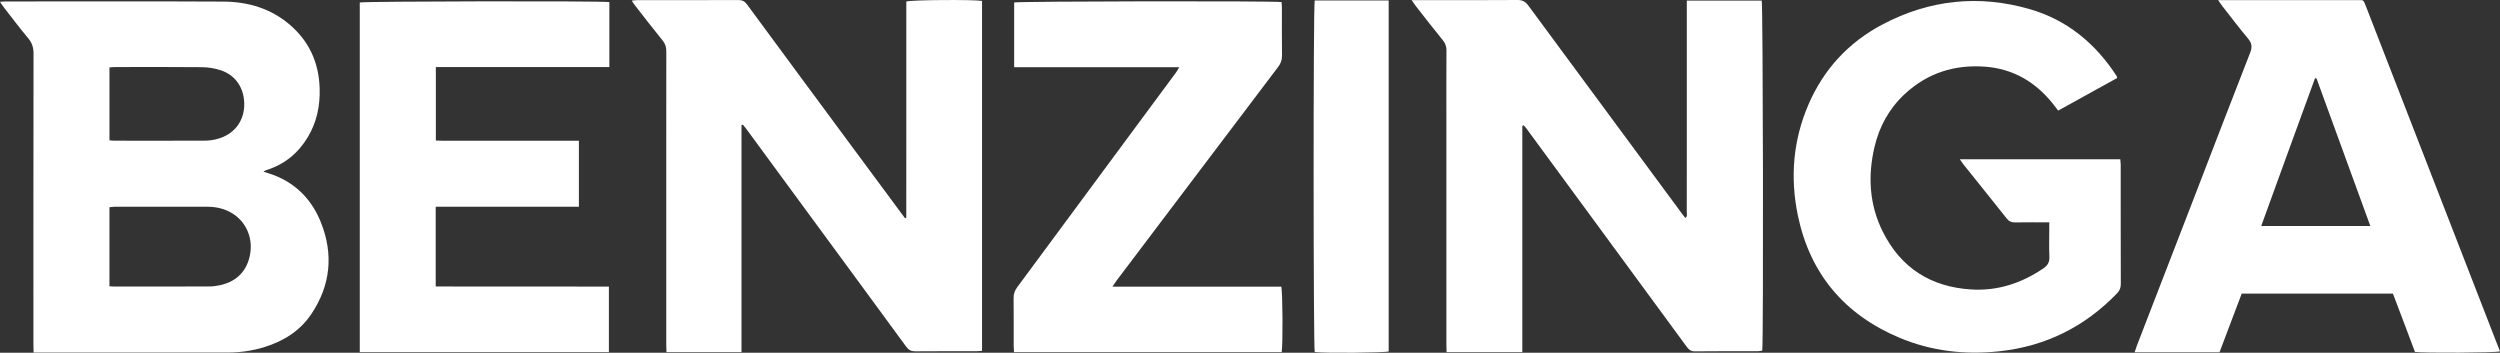 <svg width="163" height="23" viewBox="0 0 163 23" fill="none" xmlns="http://www.w3.org/2000/svg">
<rect x="0" y="0" width="163" height="23" fill="#333333" stroke="none"/>
<g clip-path="url(#clip0_1002_167105)">
<path d="M17.181 11.196C17.454 11.286 17.703 11.353 17.941 11.45C19.392 12.037 20.374 13.104 20.936 14.532C21.75 16.601 21.55 18.598 20.311 20.458C19.576 21.562 18.507 22.235 17.254 22.625C16.47 22.869 15.663 22.986 14.84 22.986C10.783 22.986 6.726 22.986 2.67 22.986H2.19C2.186 22.777 2.179 22.596 2.179 22.416C2.178 16.111 2.176 9.807 2.186 3.503C2.186 3.11 2.096 2.799 1.838 2.492C1.286 1.836 0.772 1.148 0.244 0.471C0.168 0.374 0.103 0.268 0 0.117C0.147 0.107 0.241 0.095 0.335 0.095C5.079 0.095 9.824 0.078 14.569 0.104C16.153 0.112 17.631 0.542 18.868 1.589C20.153 2.677 20.79 4.077 20.841 5.756C20.876 6.898 20.656 7.973 20.06 8.956C19.436 9.984 18.563 10.711 17.404 11.079C17.35 11.096 17.297 11.12 17.245 11.143C17.232 11.148 17.223 11.161 17.181 11.195V11.196ZM7.136 18.667C7.278 18.674 7.363 18.682 7.447 18.682C9.511 18.683 11.575 18.686 13.639 18.679C13.88 18.678 14.126 18.642 14.362 18.591C15.475 18.348 16.16 17.604 16.323 16.479C16.477 15.409 15.989 14.386 15.065 13.863C14.594 13.595 14.075 13.482 13.539 13.48C11.518 13.474 9.497 13.477 7.476 13.479C7.367 13.479 7.258 13.501 7.136 13.514V18.667ZM7.137 9.149C7.257 9.158 7.354 9.173 7.451 9.173C9.427 9.175 11.403 9.178 13.379 9.17C13.634 9.169 13.895 9.13 14.142 9.067C15.208 8.795 15.879 7.978 15.922 6.924C15.968 5.801 15.396 4.901 14.37 4.573C13.981 4.448 13.557 4.384 13.148 4.38C11.272 4.36 9.396 4.371 7.52 4.372C7.396 4.372 7.272 4.387 7.137 4.396V9.149Z" fill="white"/>
<path d="M99.255 8.202V22.96H94.318C94.313 22.797 94.305 22.632 94.305 22.467C94.304 17.592 94.304 12.717 94.304 7.842C94.304 6.327 94.3 4.812 94.309 3.296C94.31 3.04 94.247 2.838 94.081 2.634C93.484 1.903 92.907 1.155 92.325 0.412C92.24 0.304 92.166 0.189 92.038 0.009H92.531C94.667 0.009 96.804 0.017 98.939 4.14108e-05C99.267 -0.002 99.458 0.106 99.646 0.361C102.989 4.899 106.34 9.431 109.69 13.964C109.749 14.044 109.813 14.121 109.884 14.212C110.041 14.104 109.976 13.949 109.977 13.823C109.982 12.579 109.98 11.336 109.98 10.092C109.98 6.918 109.98 3.744 109.98 0.571V0.038H114.864C114.949 0.353 114.984 22.092 114.899 22.861C114.812 22.873 114.717 22.898 114.623 22.898C113.247 22.901 111.87 22.891 110.494 22.908C110.213 22.912 110.088 22.765 109.95 22.577C107.818 19.67 105.683 16.765 103.549 13.859C102.203 12.026 100.857 10.193 99.509 8.36C99.46 8.294 99.403 8.236 99.349 8.173L99.256 8.202H99.255Z" fill="white"/>
<path d="M48.346 8.153V22.957H43.454C43.449 22.803 43.44 22.639 43.44 22.474C43.439 18.786 43.439 15.098 43.439 11.41C43.439 8.722 43.437 6.035 43.443 3.347C43.444 3.078 43.383 2.862 43.207 2.646C42.584 1.881 41.983 1.097 41.375 0.32C41.316 0.245 41.27 0.162 41.19 0.039C41.345 0.026 41.453 0.009 41.56 0.009C43.754 0.008 45.947 0.012 48.14 0.003C48.396 0.002 48.554 0.083 48.707 0.291C50.987 3.391 53.276 6.484 55.564 9.578C56.678 11.085 57.794 12.59 58.909 14.096C58.942 14.141 58.978 14.184 59.008 14.223C59.036 14.219 59.05 14.219 59.062 14.214C59.073 14.209 59.09 14.198 59.09 14.19C59.092 9.488 59.092 4.787 59.092 0.098C59.424 -0.009 63.489 -0.035 64.03 0.06V22.874C63.894 22.883 63.77 22.899 63.646 22.899C62.327 22.901 61.008 22.893 59.689 22.906C59.418 22.909 59.249 22.829 59.085 22.605C56.678 19.315 54.261 16.033 51.847 12.748C50.788 11.307 49.731 9.865 48.673 8.424C48.598 8.322 48.514 8.226 48.434 8.128L48.346 8.153L48.346 8.153Z" fill="white"/>
<path d="M144.62 0.009H145.103C147.955 0.009 150.807 0.008 153.659 0.01C154.111 0.01 154.076 -0.061 154.266 0.429C157.098 7.726 159.933 15.021 162.767 22.316C162.844 22.514 162.922 22.712 163 22.912C162.68 23.001 158.023 23.027 157.455 22.944C157.218 22.314 156.978 21.673 156.736 21.033C156.499 20.406 156.261 19.78 156.018 19.141H146.16C145.683 20.404 145.199 21.682 144.713 22.967H139.178C139.234 22.802 139.276 22.659 139.33 22.52C140.566 19.323 141.803 16.127 143.038 12.93C144.262 9.759 145.477 6.584 146.717 3.419C146.863 3.046 146.813 2.802 146.564 2.505C145.985 1.815 145.442 1.095 144.887 0.386C144.811 0.289 144.744 0.184 144.62 0.009L144.62 0.009ZM151.035 5.108L150.939 5.103C149.773 8.304 148.597 11.502 147.432 14.734H154.545C153.365 11.497 152.2 8.303 151.035 5.108Z" fill="white"/>
<path d="M133.612 14.496C132.821 14.496 132.105 14.489 131.39 14.501C131.155 14.505 130.992 14.439 130.842 14.251C129.909 13.073 128.965 11.905 128.027 10.732C127.949 10.635 127.883 10.53 127.781 10.385H138.242C138.252 10.514 138.27 10.637 138.27 10.76C138.272 13.347 138.268 15.934 138.277 18.522C138.277 18.772 138.197 18.954 138.029 19.128C135.931 21.302 133.388 22.573 130.375 22.902C128.124 23.147 125.933 22.899 123.845 22.021C120.262 20.515 118.013 17.855 117.222 14.053C116.707 11.577 116.906 9.132 117.924 6.788C118.918 4.5 120.533 2.759 122.731 1.598C125.79 -0.017 129.022 -0.366 132.35 0.599C134.792 1.306 136.632 2.846 138.006 4.959C138.02 4.981 138.02 5.012 138.037 5.087C136.777 5.784 135.504 6.487 134.192 7.212C134.077 7.062 133.969 6.917 133.857 6.775C132.723 5.35 131.266 4.487 129.436 4.348C127.441 4.196 125.661 4.762 124.186 6.135C123.175 7.076 122.53 8.245 122.216 9.587C121.773 11.483 121.878 13.343 122.755 15.102C123.935 17.47 125.894 18.713 128.528 18.873C130.249 18.979 131.803 18.463 133.224 17.502C133.518 17.303 133.637 17.081 133.62 16.726C133.591 16.141 133.612 15.554 133.612 14.968C133.612 14.829 133.612 14.689 133.612 14.496Z" fill="white"/>
<path d="M39.7 18.685V22.959H23.457V0.163C23.779 0.079 39.111 0.053 39.73 0.136V4.371H28.417V9.162C28.914 9.189 29.425 9.17 29.934 9.174C30.45 9.177 30.966 9.175 31.482 9.175H37.744V13.477H28.408V18.679C32.163 18.689 35.911 18.678 39.7 18.685H39.7Z" fill="white"/>
<path d="M72.533 18.689H83.54C83.63 19.019 83.65 22.414 83.567 22.957H66.112C66.105 22.8 66.092 22.661 66.092 22.522C66.091 21.493 66.1 20.464 66.086 19.435C66.082 19.161 66.161 18.945 66.321 18.728C68.859 15.303 71.391 11.874 73.924 8.446C74.843 7.204 75.763 5.964 76.681 4.721C76.746 4.633 76.796 4.534 76.887 4.383H66.123V0.162C66.428 0.08 82.909 0.05 83.558 0.135C83.566 0.265 83.58 0.403 83.58 0.542C83.582 1.571 83.572 2.6 83.587 3.629C83.591 3.919 83.501 4.145 83.329 4.372C80.711 7.826 78.099 11.284 75.485 14.742C74.596 15.917 73.707 17.092 72.82 18.268C72.737 18.378 72.664 18.496 72.534 18.688L72.533 18.689Z" fill="white"/>
<path d="M85.718 0.032H90.542V22.913C90.248 23.003 86.41 23.035 85.72 22.952C85.629 22.612 85.621 0.437 85.718 0.032Z" fill="white"/>
</g>
<defs>
<clipPath id="clip0_1002_167105">
<rect width="163" height="23" fill="white"/>
</clipPath>
</defs>
</svg>
